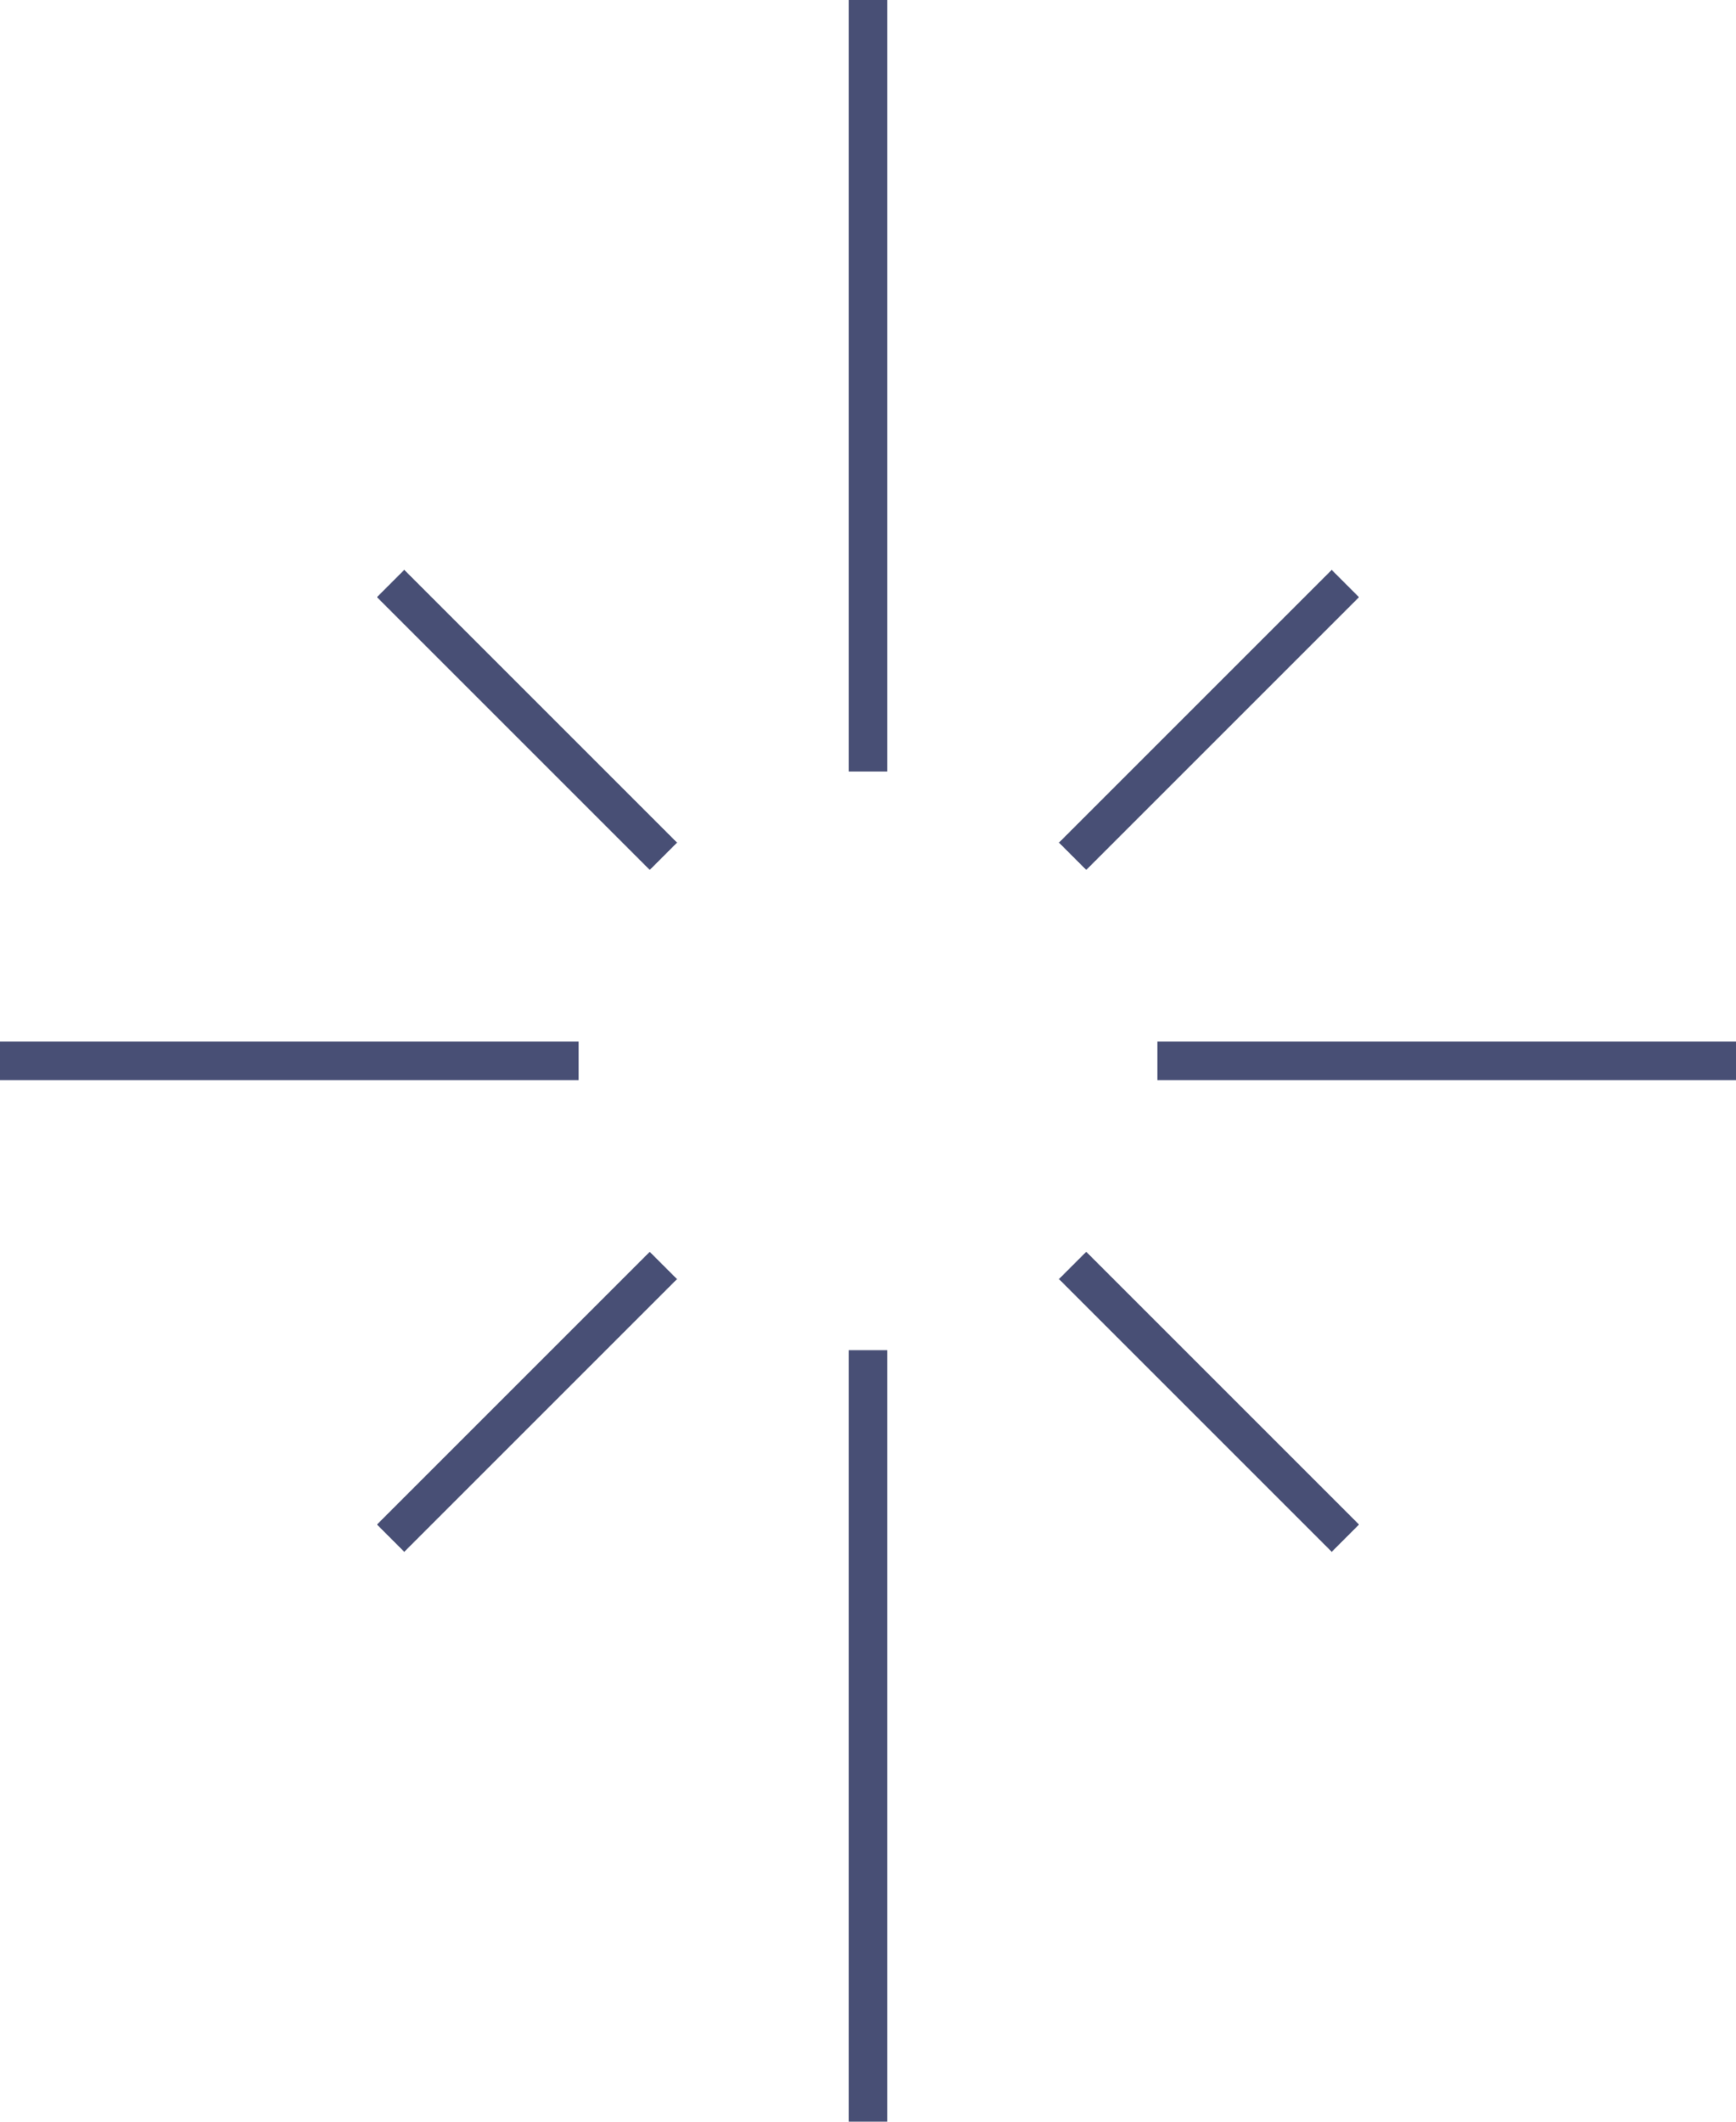 <svg width="90" height="110" viewBox="0 0 90 110" fill="none" xmlns="http://www.w3.org/2000/svg">
<rect width="2" height="40" transform="matrix(-1 0 0 1 46 0)" fill="#484F75"/>
<rect width="2" height="40" transform="matrix(-1 0 0 1 46 70)" fill="#484F75"/>
<rect width="2" height="30" transform="matrix(0 -1 -1 0 30 56)" fill="#484F75"/>
<rect width="2" height="30" transform="matrix(0 -1 -1 0 90 56)" fill="#484F75"/>
<rect width="2" height="20" transform="matrix(0.707 0.707 0.707 -0.707 54.9 43.687)" fill="#484F75"/>
<rect width="2" height="20" transform="matrix(0.707 0.707 0.707 -0.707 19.544 79.041)" fill="#484F75"/>
<rect x="35.1" y="43.687" width="2" height="20" transform="rotate(135 35.1 43.687)" fill="#484F75"/>
<rect x="70.456" y="79.041" width="2" height="20" transform="rotate(135 70.456 79.041)" fill="#484F75"/>
</svg>
